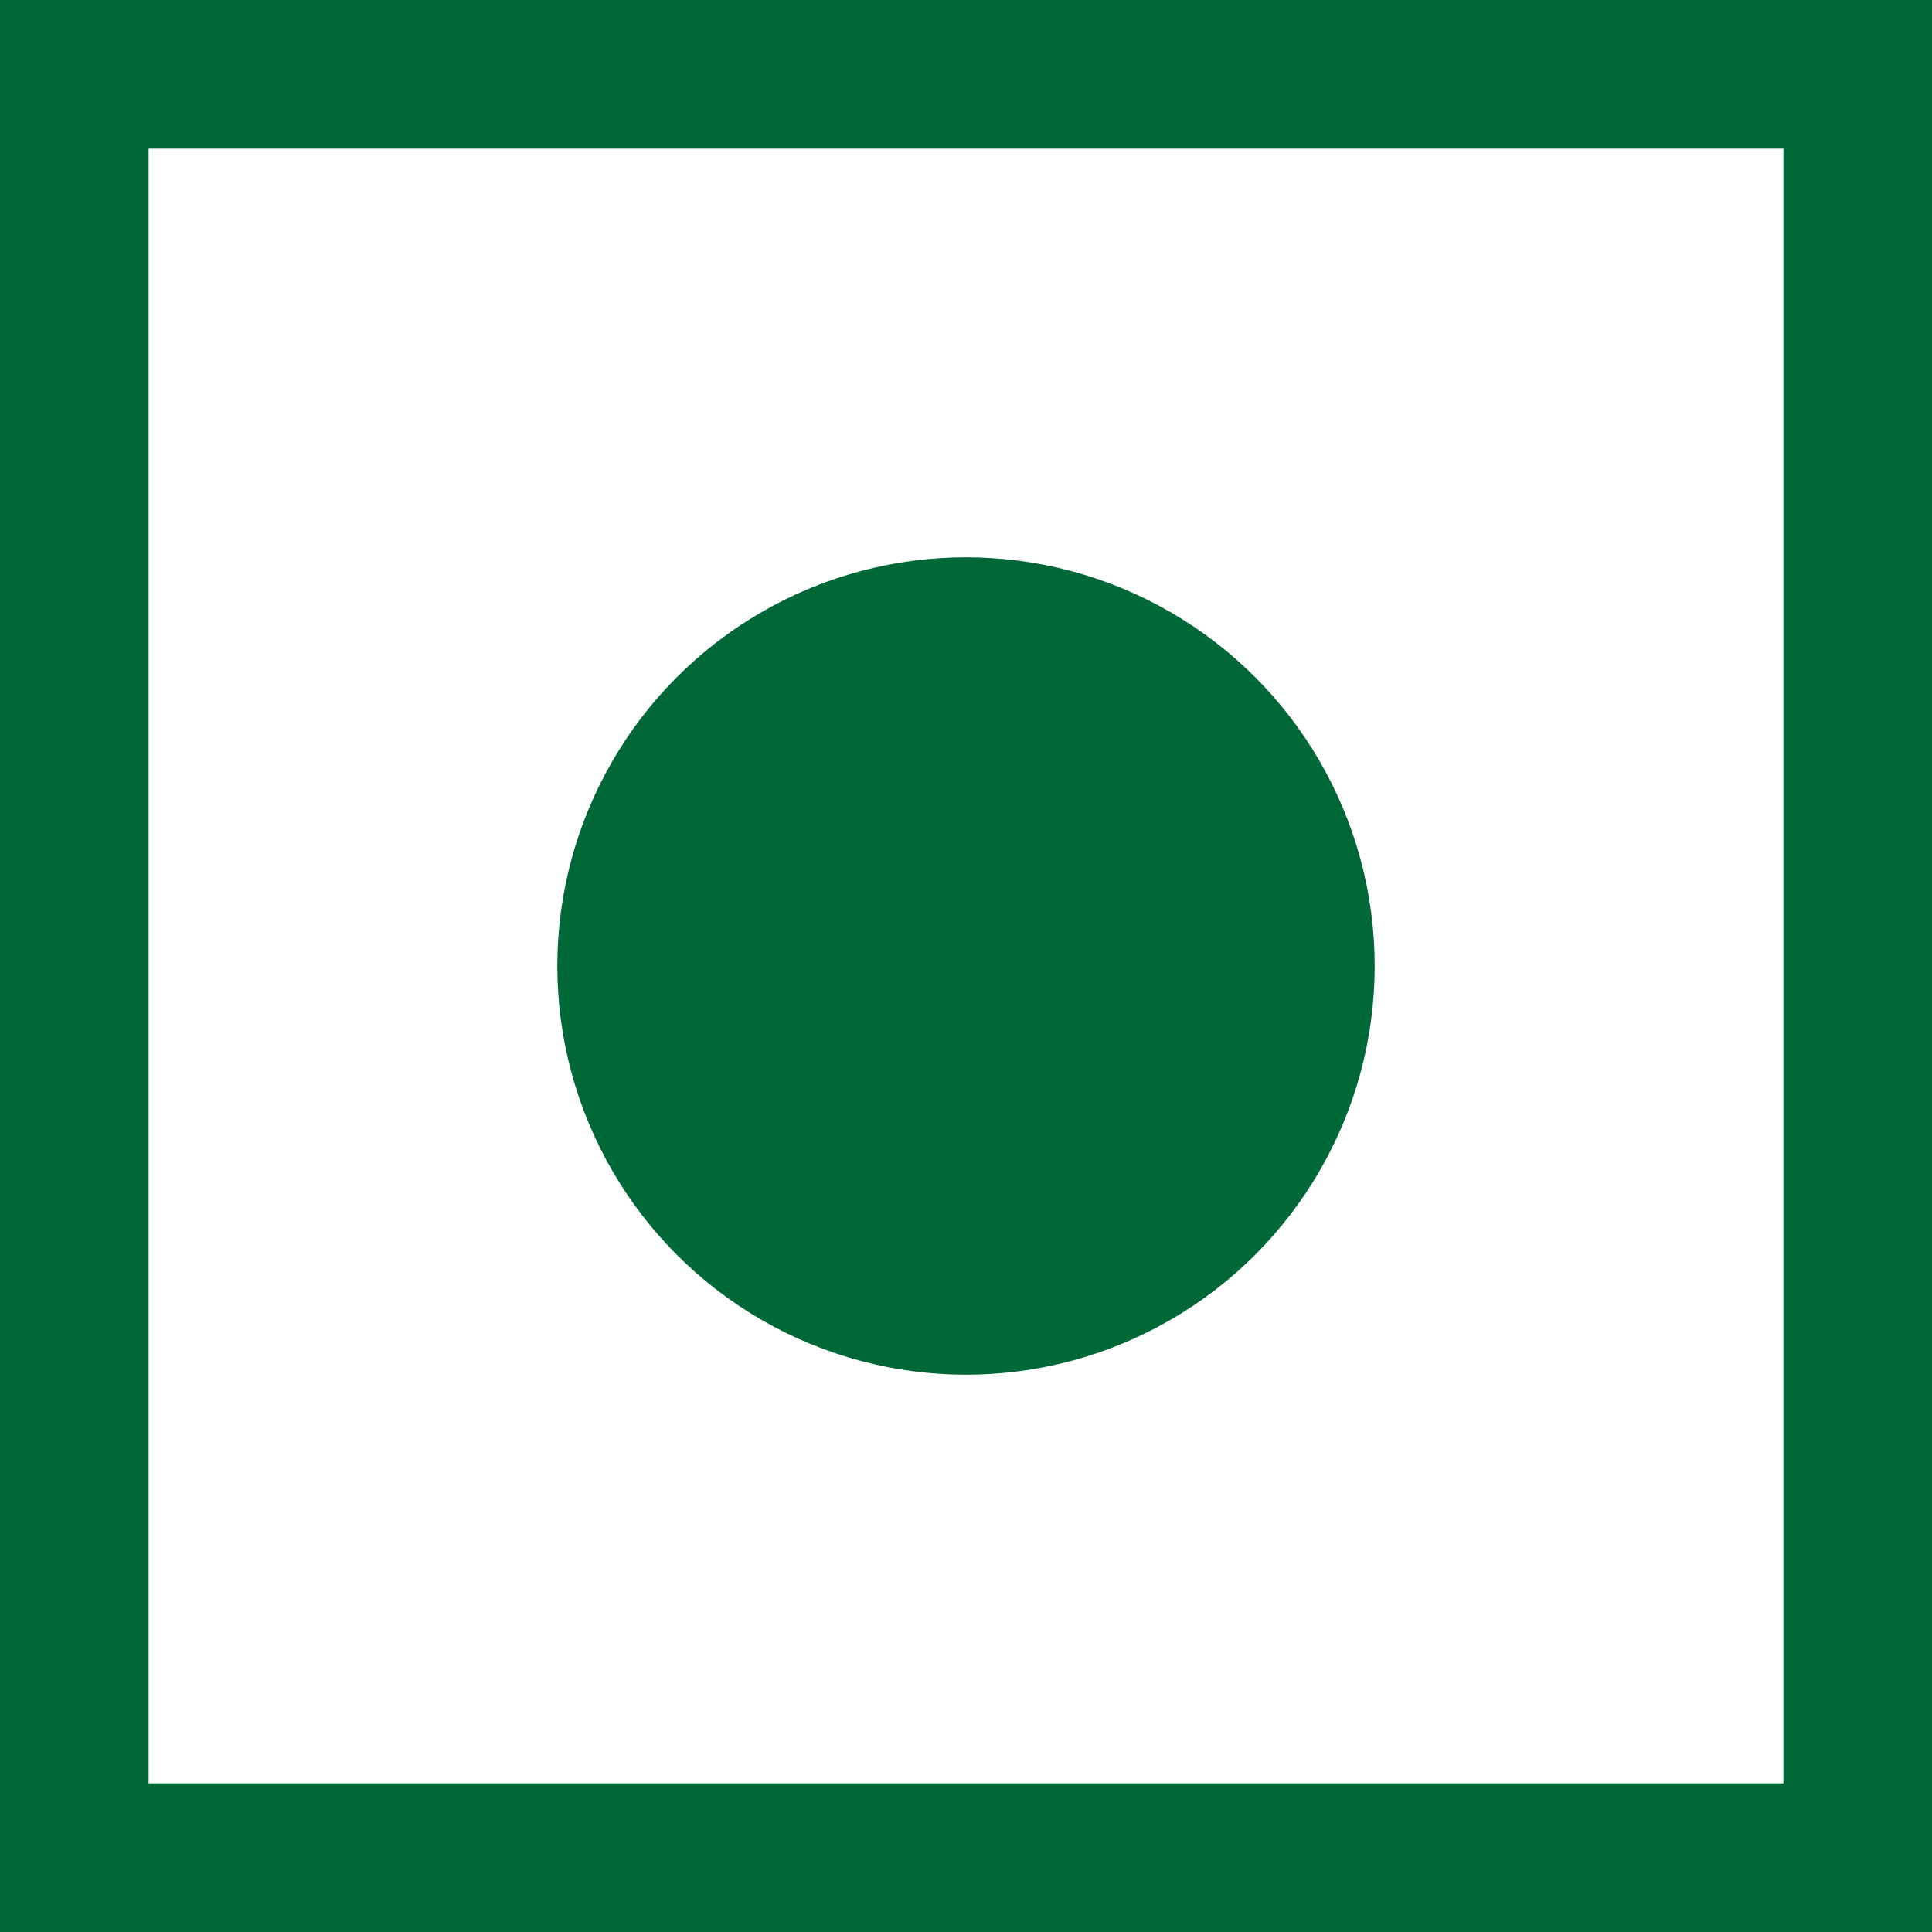 <svg xmlns="http://www.w3.org/2000/svg" viewBox="0 0 13 13"><defs><style>.cls-1{fill:none;stroke:#006837;stroke-miterlimit:10;}.cls-2{fill:#006837;}</style></defs><g id="Layer_2" data-name="Layer 2"><g id="Layer_1-2" data-name="Layer 1"><rect class="cls-1" x="0.5" y="0.5" width="12" height="12"/><circle class="cls-2" cx="6.5" cy="6.5" r="2.75"/></g></g></svg>